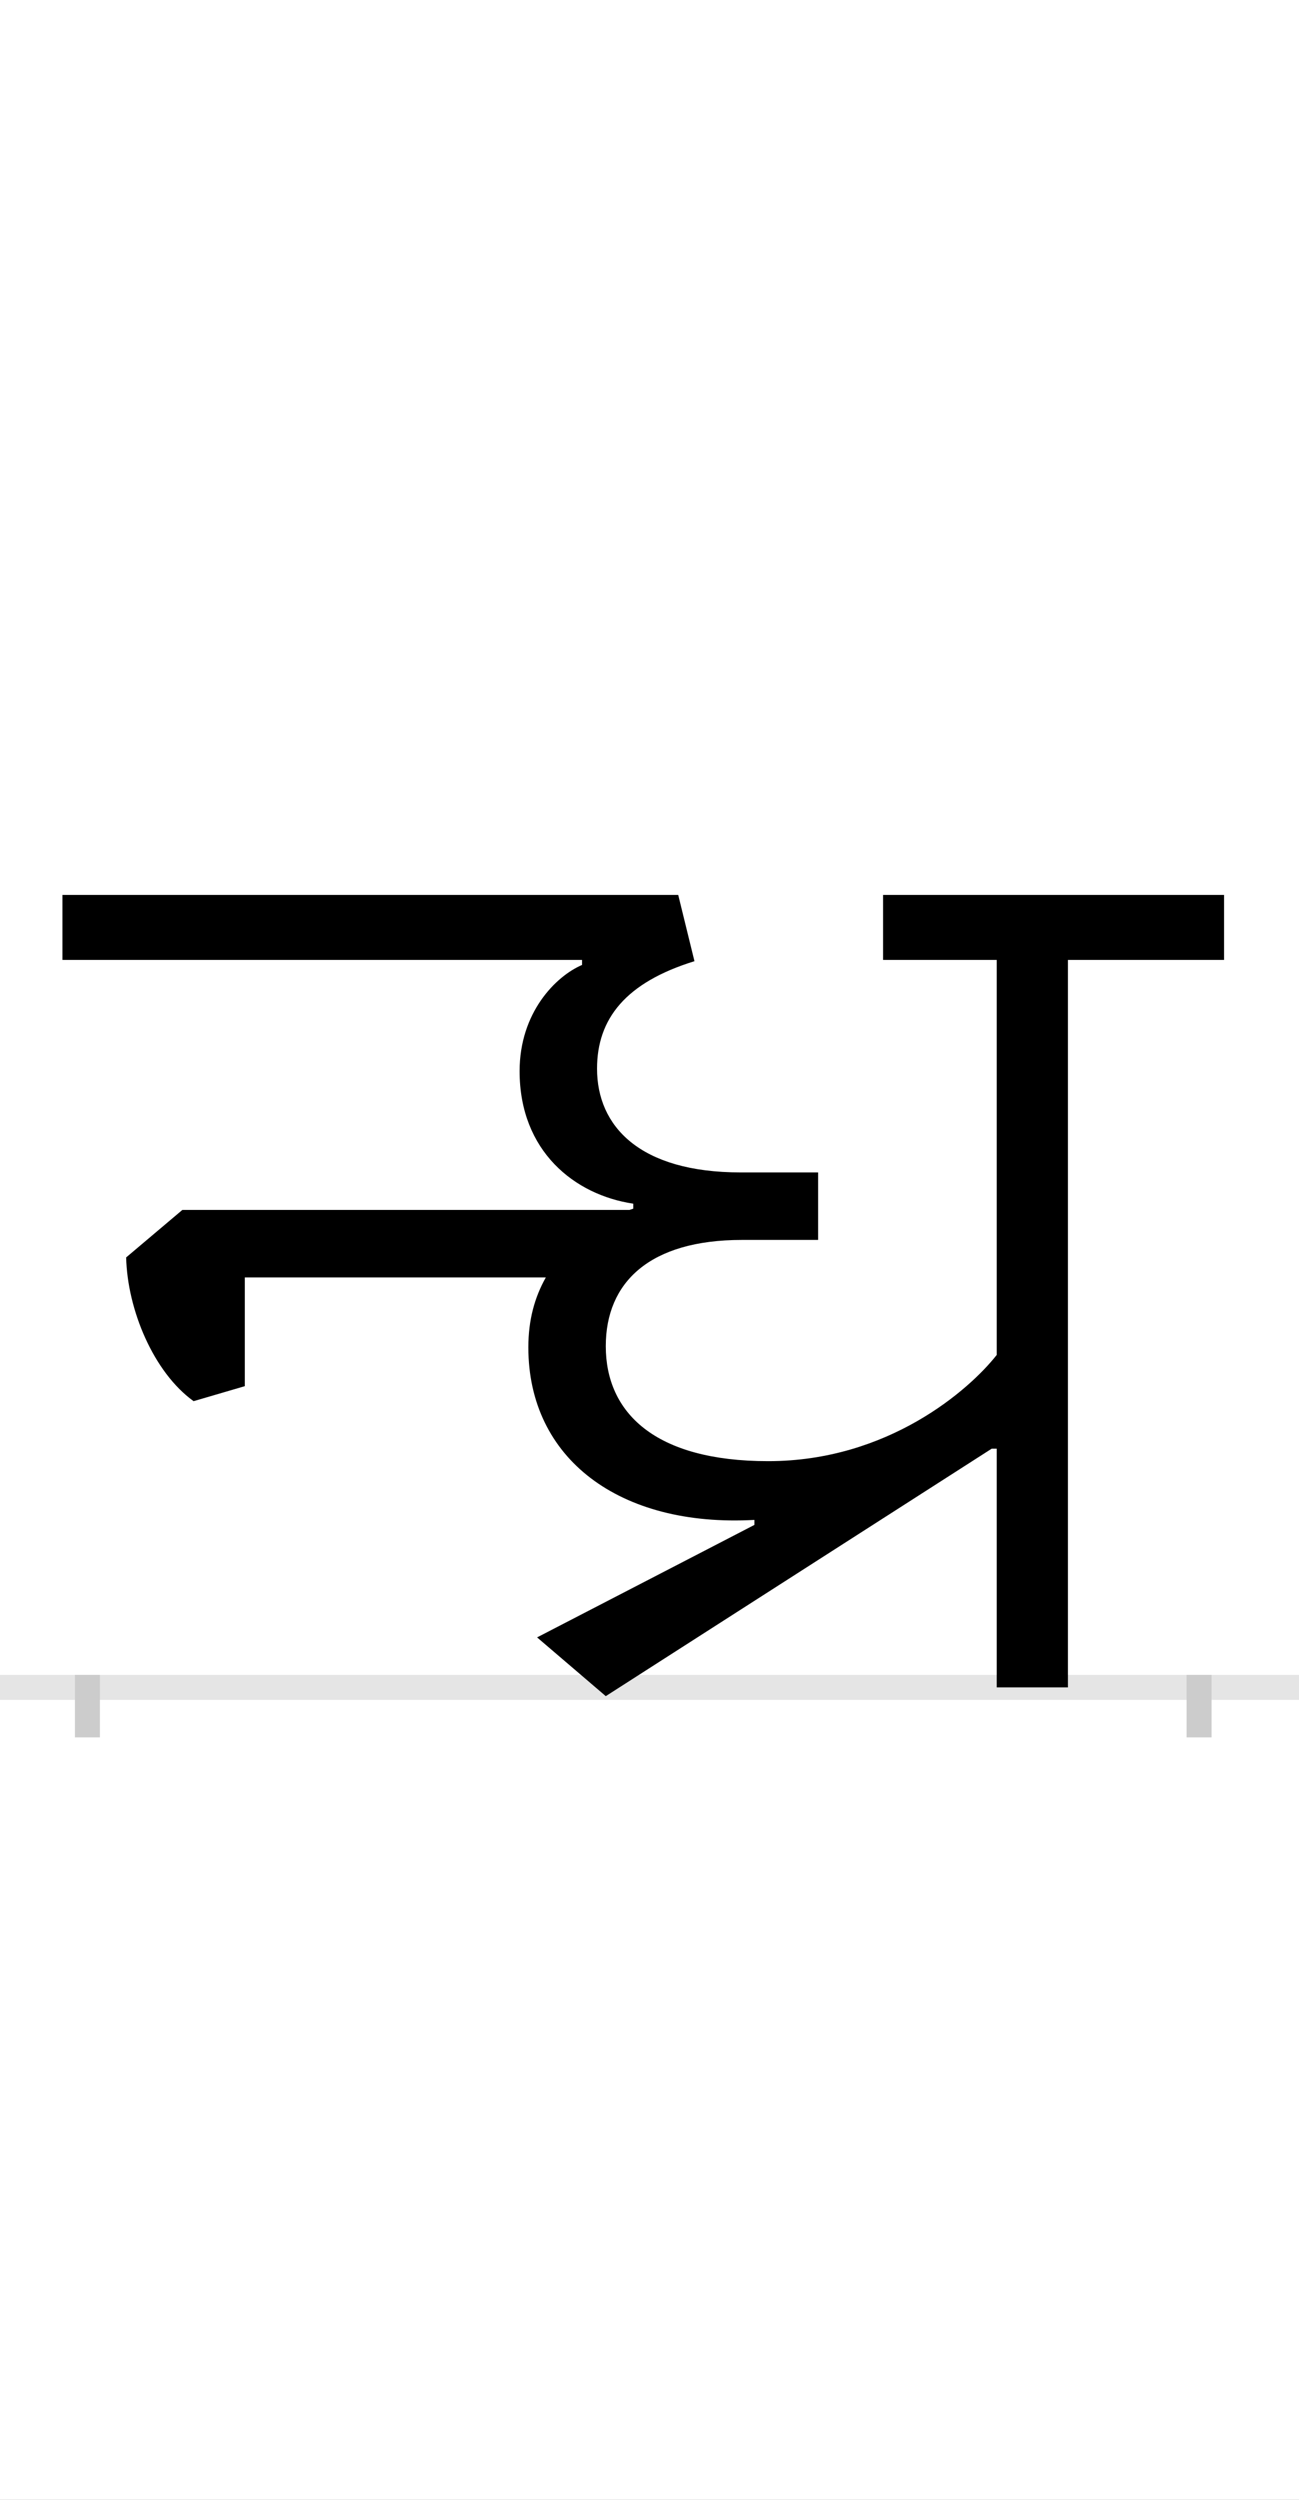 <?xml version="1.0" encoding="UTF-8"?>
<svg height="200.0" version="1.1" width="104.0" xmlns="http://www.w3.org/2000/svg" xmlns:xlink="http://www.w3.org/1999/xlink">
 <rect width="100%" height="100%" fill="#808080" stroke="none"/>
 <path d="M0,0 l104,0 l0,200 l-104,0 Z M0,0" fill="rgb(255,255,255)" transform="matrix(1,0,0,-1,0.0,200.0)"/>
 <path d="M0,0 l104,0" fill="none" stroke="rgb(229,229,229)" stroke-width="2" transform="matrix(1,0,0,-1,0.0,135.0)"/>
 <path d="M0,1 l0,-5" fill="none" stroke="rgb(204,204,204)" stroke-width="2" transform="matrix(1,0,0,-1,7.0,135.0)"/>
 <path d="M0,1 l0,-5" fill="none" stroke="rgb(204,204,204)" stroke-width="2" transform="matrix(1,0,0,-1,96.0,135.0)"/>
 <path d="M534,134 l0,-4 l-174,-90 l55,-47 l309,198 l4,0 l0,-191 l57,0 l0,582 l125,0 l0,52 l-273,0 l0,-52 l91,0 l0,-316 c-22,-28,-87,-85,-183,-85 c-91,0,-130,39,-130,92 c0,51,35,85,109,85 l61,0 l0,54 l-62,0 c-81,0,-115,37,-115,83 c0,40,23,69,78,86 l-13,53 l-493,0 l0,-52 l416,0 l0,-4 c-21,-9,-50,-38,-50,-85 c0,-64,44,-99,91,-106 l0,-4 l-3,-1 l-358,0 l-45,-38 c1,-42,22,-92,54,-115 l41,12 l0,87 l241,0 c-9,-16,-14,-34,-14,-56 c0,-89,73,-144,181,-138 Z M534,134" fill="rgb(0,0,0)" transform="matrix(0.1,0.0,0.0,-0.1,7.0,135.0)"/>
</svg>